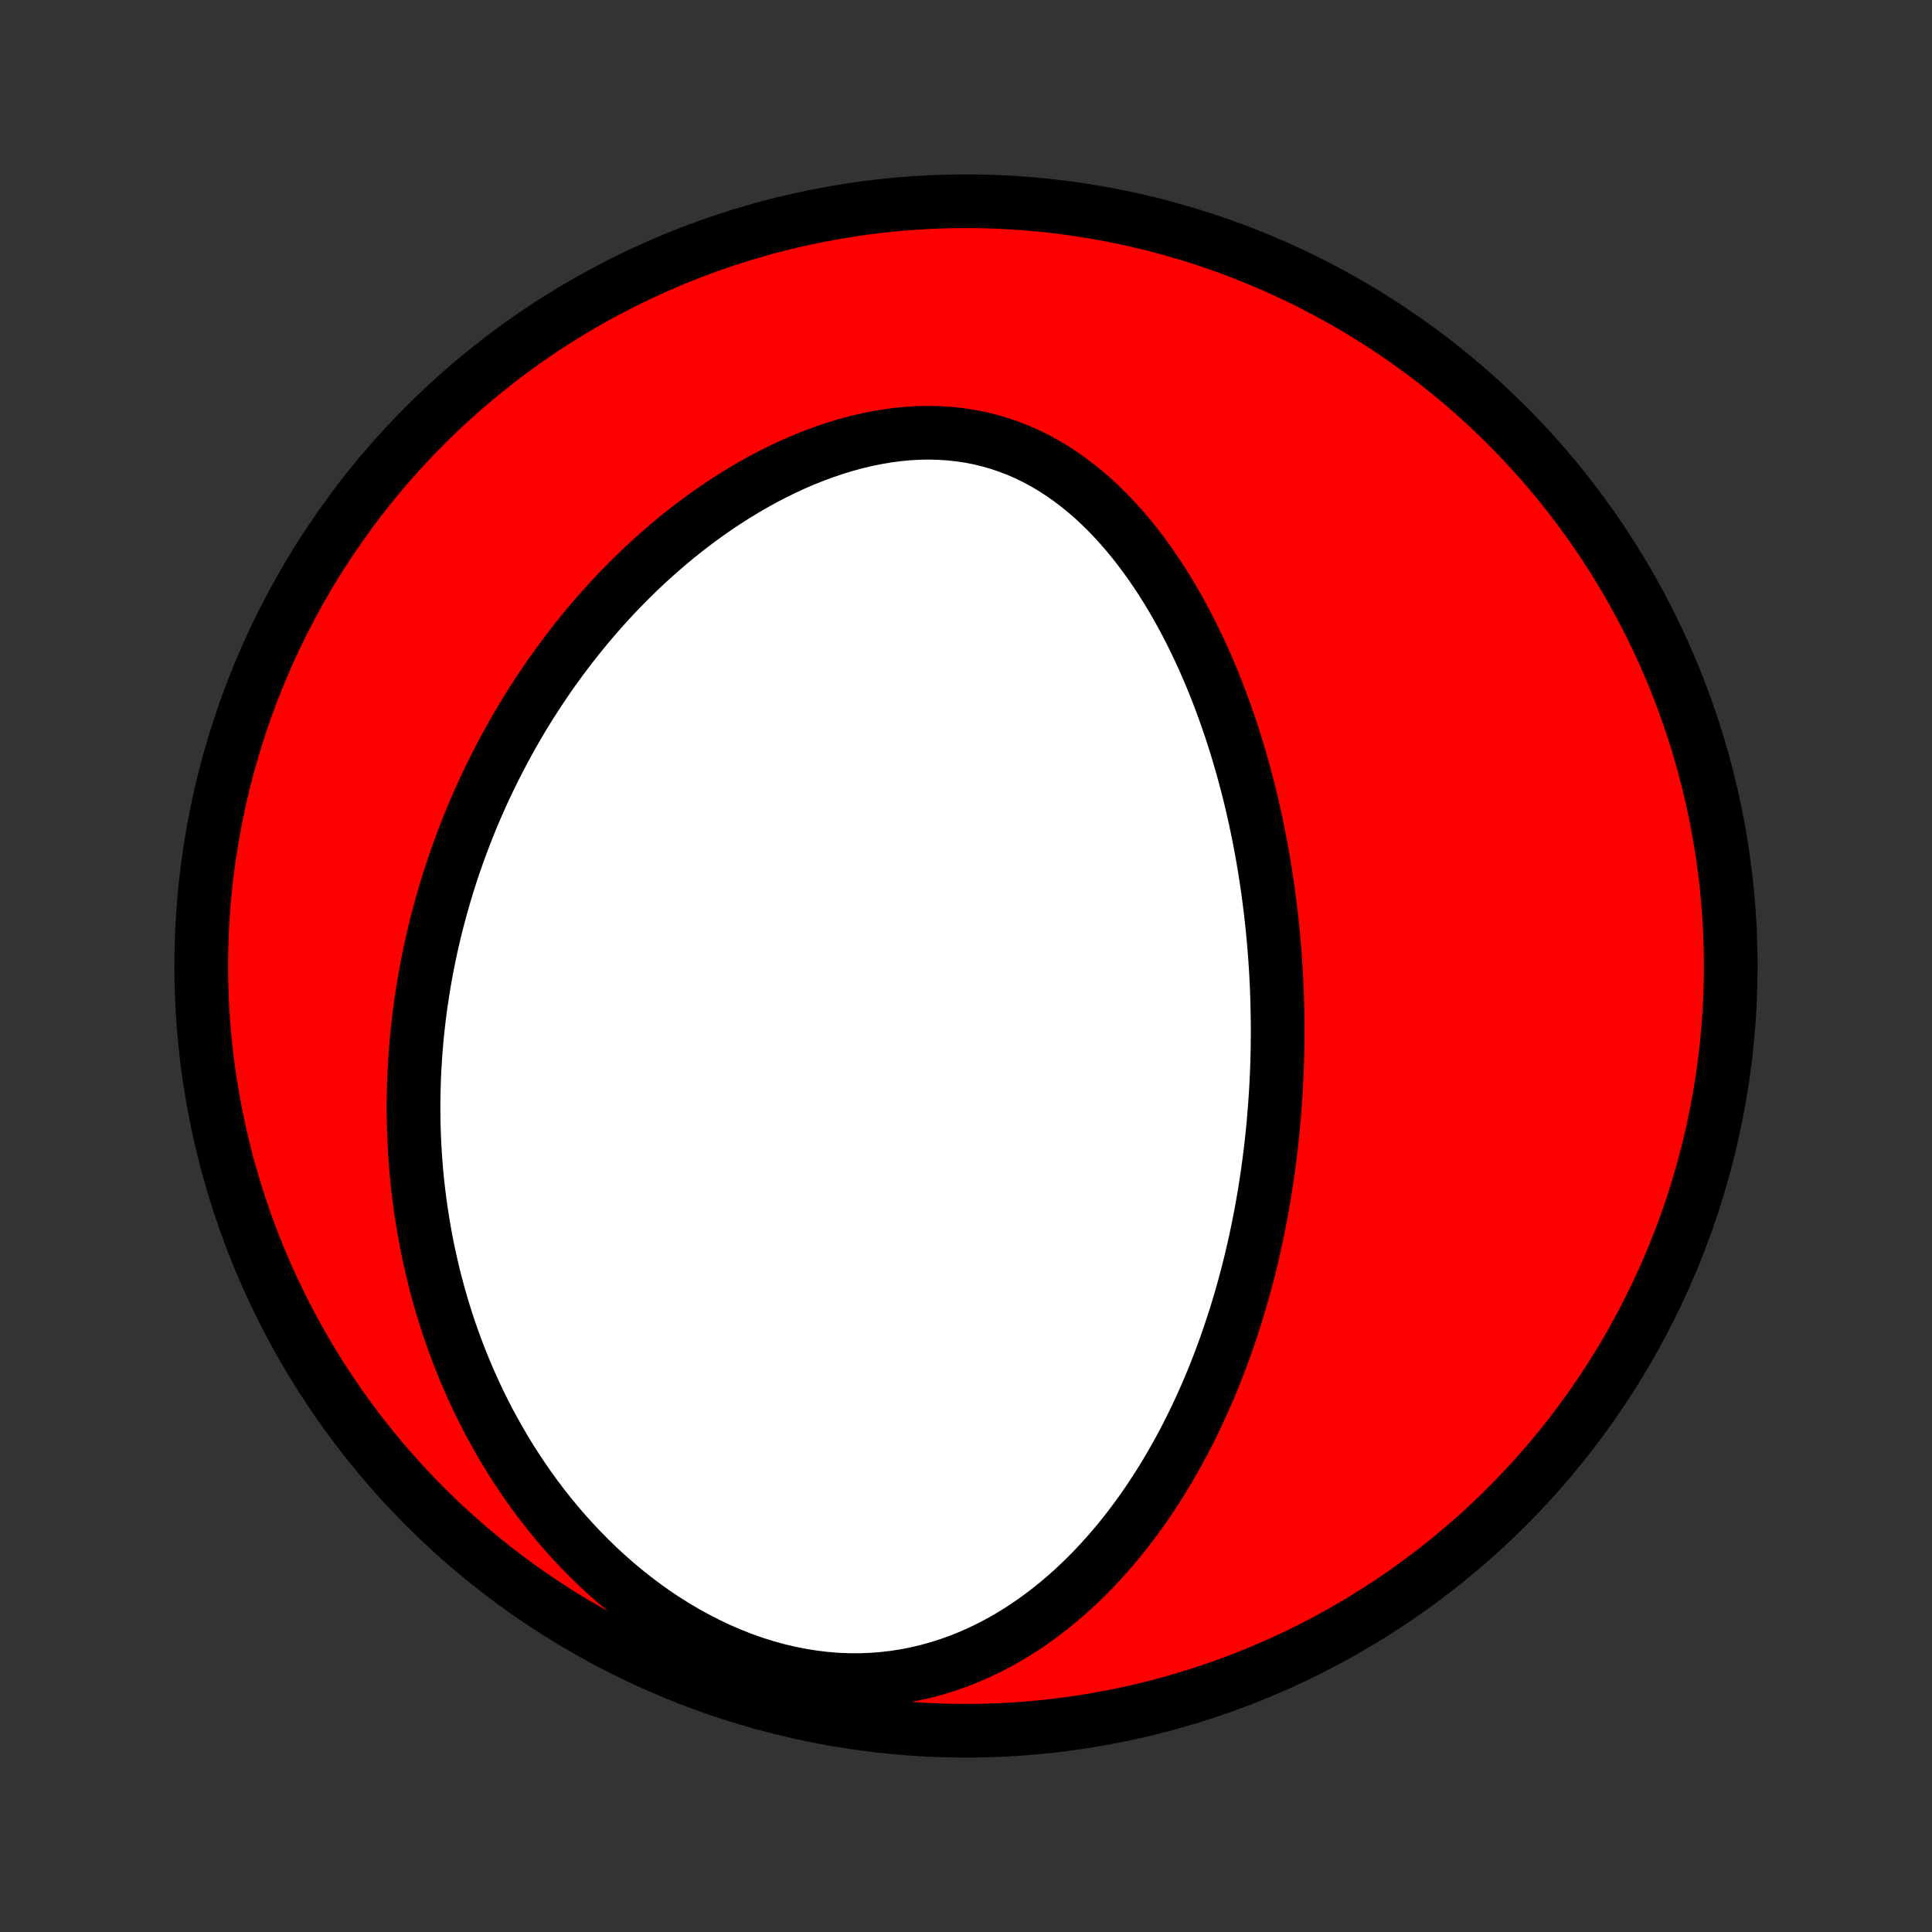 <?xml version="1.0" encoding="utf-8" standalone="no"?>
<!DOCTYPE svg PUBLIC "-//W3C//DTD SVG 1.1//EN"
  "http://www.w3.org/Graphics/SVG/1.1/DTD/svg11.dtd">
<!-- Created with matplotlib (http://matplotlib.org/) -->
<svg height="72pt" version="1.1" viewBox="0 0 72 72" width="72pt" xmlns="http://www.w3.org/2000/svg" xmlns:xlink="http://www.w3.org/1999/xlink">
 <rect x="0" y="0" width="72" height="72" fill="#333333" stroke="none"/>
 <defs>
  <style type="text/css">
*{stroke-linecap:butt;stroke-linejoin:round;}
  </style>
 </defs>
 <g id="figure_1">
  <g id="patch_1">
   <path d="
M0 72
L72 72
L72 0
L0 0
z
" style="fill:none;"/>
  </g>
  <g id="axes_1">
   <g id="PatchCollection_1">
    <defs>
     <path d="
M36 -7.5
C43.558 -7.5 50.808 -10.503 56.153 -15.848
C61.497 -21.192 64.5 -28.442 64.5 -36
C64.5 -43.558 61.497 -50.808 56.153 -56.153
C50.808 -61.497 43.558 -64.5 36 -64.5
C28.442 -64.5 21.192 -61.497 15.848 -56.153
C10.503 -50.808 7.5 -43.558 7.5 -36
C7.5 -28.442 10.503 -21.192 15.848 -15.848
C21.192 -10.503 28.442 -7.5 36 -7.5
z
" id="C0_0_a811fe30f3"/>
     <path d="
M47.513 -30.808
L47.531 -31.074
L47.548 -31.341
L47.563 -31.607
L47.576 -31.874
L47.587 -32.142
L47.596 -32.409
L47.603 -32.678
L47.609 -32.947
L47.612 -33.216
L47.614 -33.486
L47.614 -33.757
L47.611 -34.028
L47.607 -34.3
L47.601 -34.573
L47.593 -34.847
L47.583 -35.122
L47.571 -35.398
L47.557 -35.674
L47.541 -35.952
L47.522 -36.231
L47.502 -36.511
L47.479 -36.791
L47.454 -37.074
L47.427 -37.357
L47.398 -37.641
L47.366 -37.927
L47.332 -38.214
L47.295 -38.503
L47.256 -38.793
L47.215 -39.084
L47.17 -39.376
L47.124 -39.67
L47.074 -39.966
L47.022 -40.263
L46.966 -40.561
L46.908 -40.861
L46.847 -41.162
L46.783 -41.465
L46.715 -41.769
L46.645 -42.074
L46.571 -42.382
L46.493 -42.69
L46.412 -43
L46.327 -43.311
L46.239 -43.623
L46.147 -43.937
L46.051 -44.252
L45.951 -44.568
L45.847 -44.885
L45.738 -45.203
L45.625 -45.522
L45.508 -45.842
L45.386 -46.162
L45.26 -46.483
L45.128 -46.804
L44.991 -47.126
L44.85 -47.447
L44.703 -47.769
L44.55 -48.089
L44.393 -48.41
L44.229 -48.729
L44.06 -49.047
L43.885 -49.364
L43.703 -49.679
L43.516 -49.992
L43.322 -50.302
L43.121 -50.61
L42.914 -50.914
L42.7 -51.215
L42.479 -51.512
L42.251 -51.804
L42.016 -52.091
L41.774 -52.372
L41.524 -52.647
L41.267 -52.915
L41.002 -53.175
L40.729 -53.428
L40.449 -53.671
L40.161 -53.905
L39.866 -54.129
L39.563 -54.342
L39.252 -54.544
L38.934 -54.733
L38.608 -54.91
L38.275 -55.073
L37.935 -55.222
L37.589 -55.356
L37.236 -55.476
L36.877 -55.58
L36.513 -55.669
L36.143 -55.742
L35.769 -55.798
L35.39 -55.839
L35.008 -55.864
L34.623 -55.873
L34.236 -55.866
L33.847 -55.844
L33.456 -55.807
L33.065 -55.755
L32.674 -55.689
L32.283 -55.61
L31.894 -55.517
L31.506 -55.412
L31.12 -55.294
L30.737 -55.165
L30.356 -55.025
L29.979 -54.875
L29.606 -54.715
L29.237 -54.545
L28.872 -54.367
L28.511 -54.18
L28.155 -53.985
L27.805 -53.784
L27.46 -53.575
L27.12 -53.36
L26.785 -53.139
L26.457 -52.912
L26.134 -52.681
L25.817 -52.444
L25.505 -52.203
L25.2 -51.958
L24.901 -51.709
L24.607 -51.456
L24.32 -51.2
L24.038 -50.942
L23.762 -50.68
L23.493 -50.416
L23.229 -50.15
L22.971 -49.882
L22.718 -49.612
L22.472 -49.34
L22.231 -49.067
L21.995 -48.792
L21.765 -48.517
L21.541 -48.24
L21.322 -47.962
L21.108 -47.684
L20.899 -47.404
L20.695 -47.124
L20.496 -46.844
L20.303 -46.563
L20.114 -46.281
L19.93 -46
L19.75 -45.718
L19.575 -45.436
L19.405 -45.154
L19.239 -44.871
L19.077 -44.589
L18.92 -44.306
L18.767 -44.023
L18.618 -43.741
L18.473 -43.458
L18.332 -43.176
L18.195 -42.893
L18.061 -42.611
L17.932 -42.328
L17.806 -42.046
L17.684 -41.763
L17.565 -41.481
L17.45 -41.199
L17.339 -40.916
L17.231 -40.634
L17.126 -40.351
L17.025 -40.069
L16.927 -39.786
L16.832 -39.504
L16.74 -39.221
L16.652 -38.938
L16.567 -38.654
L16.485 -38.371
L16.406 -38.088
L16.33 -37.804
L16.257 -37.52
L16.187 -37.235
L16.12 -36.95
L16.056 -36.665
L15.995 -36.379
L15.938 -36.093
L15.883 -35.806
L15.831 -35.519
L15.782 -35.231
L15.736 -34.942
L15.693 -34.653
L15.653 -34.363
L15.616 -34.072
L15.582 -33.781
L15.55 -33.489
L15.523 -33.195
L15.498 -32.901
L15.476 -32.606
L15.457 -32.31
L15.441 -32.013
L15.429 -31.715
L15.42 -31.415
L15.414 -31.115
L15.411 -30.813
L15.412 -30.51
L15.416 -30.206
L15.424 -29.9
L15.435 -29.593
L15.45 -29.285
L15.468 -28.976
L15.49 -28.664
L15.516 -28.352
L15.546 -28.038
L15.58 -27.722
L15.618 -27.405
L15.66 -27.087
L15.706 -26.766
L15.757 -26.445
L15.812 -26.121
L15.871 -25.796
L15.936 -25.47
L16.005 -25.141
L16.079 -24.812
L16.158 -24.48
L16.242 -24.147
L16.332 -23.813
L16.427 -23.477
L16.527 -23.14
L16.634 -22.801
L16.746 -22.461
L16.864 -22.12
L16.989 -21.777
L17.12 -21.433
L17.258 -21.089
L17.402 -20.743
L17.553 -20.397
L17.711 -20.05
L17.877 -19.702
L18.049 -19.354
L18.23 -19.006
L18.418 -18.658
L18.614 -18.31
L18.818 -17.962
L19.03 -17.615
L19.251 -17.27
L19.481 -16.925
L19.719 -16.582
L19.966 -16.24
L20.222 -15.901
L20.487 -15.565
L20.761 -15.231
L21.045 -14.901
L21.338 -14.575
L21.64 -14.253
L21.952 -13.936
L22.273 -13.624
L22.603 -13.319
L22.943 -13.02
L23.292 -12.727
L23.649 -12.443
L24.016 -12.167
L24.391 -11.9
L24.775 -11.643
L25.167 -11.397
L25.566 -11.161
L25.972 -10.938
L26.385 -10.727
L26.804 -10.529
L27.229 -10.345
L27.658 -10.176
L28.092 -10.022
L28.529 -9.884
L28.969 -9.762
L29.411 -9.657
L29.854 -9.569
L30.297 -9.498
L30.739 -9.444
L31.18 -9.408
L31.619 -9.39
L32.055 -9.389
L32.487 -9.405
L32.915 -9.438
L33.338 -9.488
L33.755 -9.553
L34.166 -9.635
L34.571 -9.731
L34.969 -9.841
L35.359 -9.965
L35.742 -10.102
L36.117 -10.252
L36.484 -10.413
L36.843 -10.585
L37.193 -10.768
L37.536 -10.96
L37.87 -11.161
L38.196 -11.37
L38.514 -11.587
L38.823 -11.812
L39.125 -12.043
L39.418 -12.28
L39.704 -12.522
L39.981 -12.77
L40.251 -13.022
L40.514 -13.279
L40.769 -13.539
L41.016 -13.803
L41.257 -14.07
L41.491 -14.34
L41.718 -14.612
L41.938 -14.887
L42.151 -15.163
L42.359 -15.441
L42.56 -15.72
L42.755 -16.001
L42.944 -16.283
L43.127 -16.565
L43.305 -16.848
L43.478 -17.132
L43.645 -17.416
L43.807 -17.7
L43.964 -17.984
L44.116 -18.268
L44.263 -18.552
L44.406 -18.836
L44.544 -19.12
L44.678 -19.403
L44.807 -19.686
L44.933 -19.968
L45.054 -20.25
L45.172 -20.531
L45.286 -20.812
L45.396 -21.092
L45.502 -21.372
L45.605 -21.65
L45.705 -21.928
L45.801 -22.206
L45.894 -22.483
L45.984 -22.759
L46.071 -23.034
L46.155 -23.308
L46.236 -23.582
L46.314 -23.856
L46.389 -24.128
L46.461 -24.4
L46.531 -24.672
L46.599 -24.942
L46.663 -25.212
L46.726 -25.482
L46.786 -25.751
L46.843 -26.02
L46.898 -26.288
L46.951 -26.555
L47.002 -26.823
L47.05 -27.09
L47.096 -27.356
L47.141 -27.622
L47.182 -27.889
L47.222 -28.154
L47.26 -28.42
L47.296 -28.685
L47.33 -28.951
L47.362 -29.216
L47.392 -29.481
L47.42 -29.746
L47.446 -30.012
L47.47 -30.277
z
" id="C0_1_a513f19fbe"/>
    </defs>
    <g clip-path="url(#p1bffca34e9)">
     <use style="fill:#ff0000;stroke:#000000;stroke-width:2.0;" x="0.0" xlink:href="#C0_0_a811fe30f3" y="72.0"/>
    </g>
    <g clip-path="url(#p1bffca34e9)">
     <use style="fill:#ffffff;stroke:#000000;stroke-width:2.0;" x="0.0" xlink:href="#C0_1_a513f19fbe" y="72.0"/>
    </g>
   </g>
  </g>
 </g>
 <defs>
  <clipPath id="p1bffca34e9">
   <rect height="72.0" width="72.0" x="0.0" y="0.0"/>
  </clipPath>
 </defs>
</svg>
